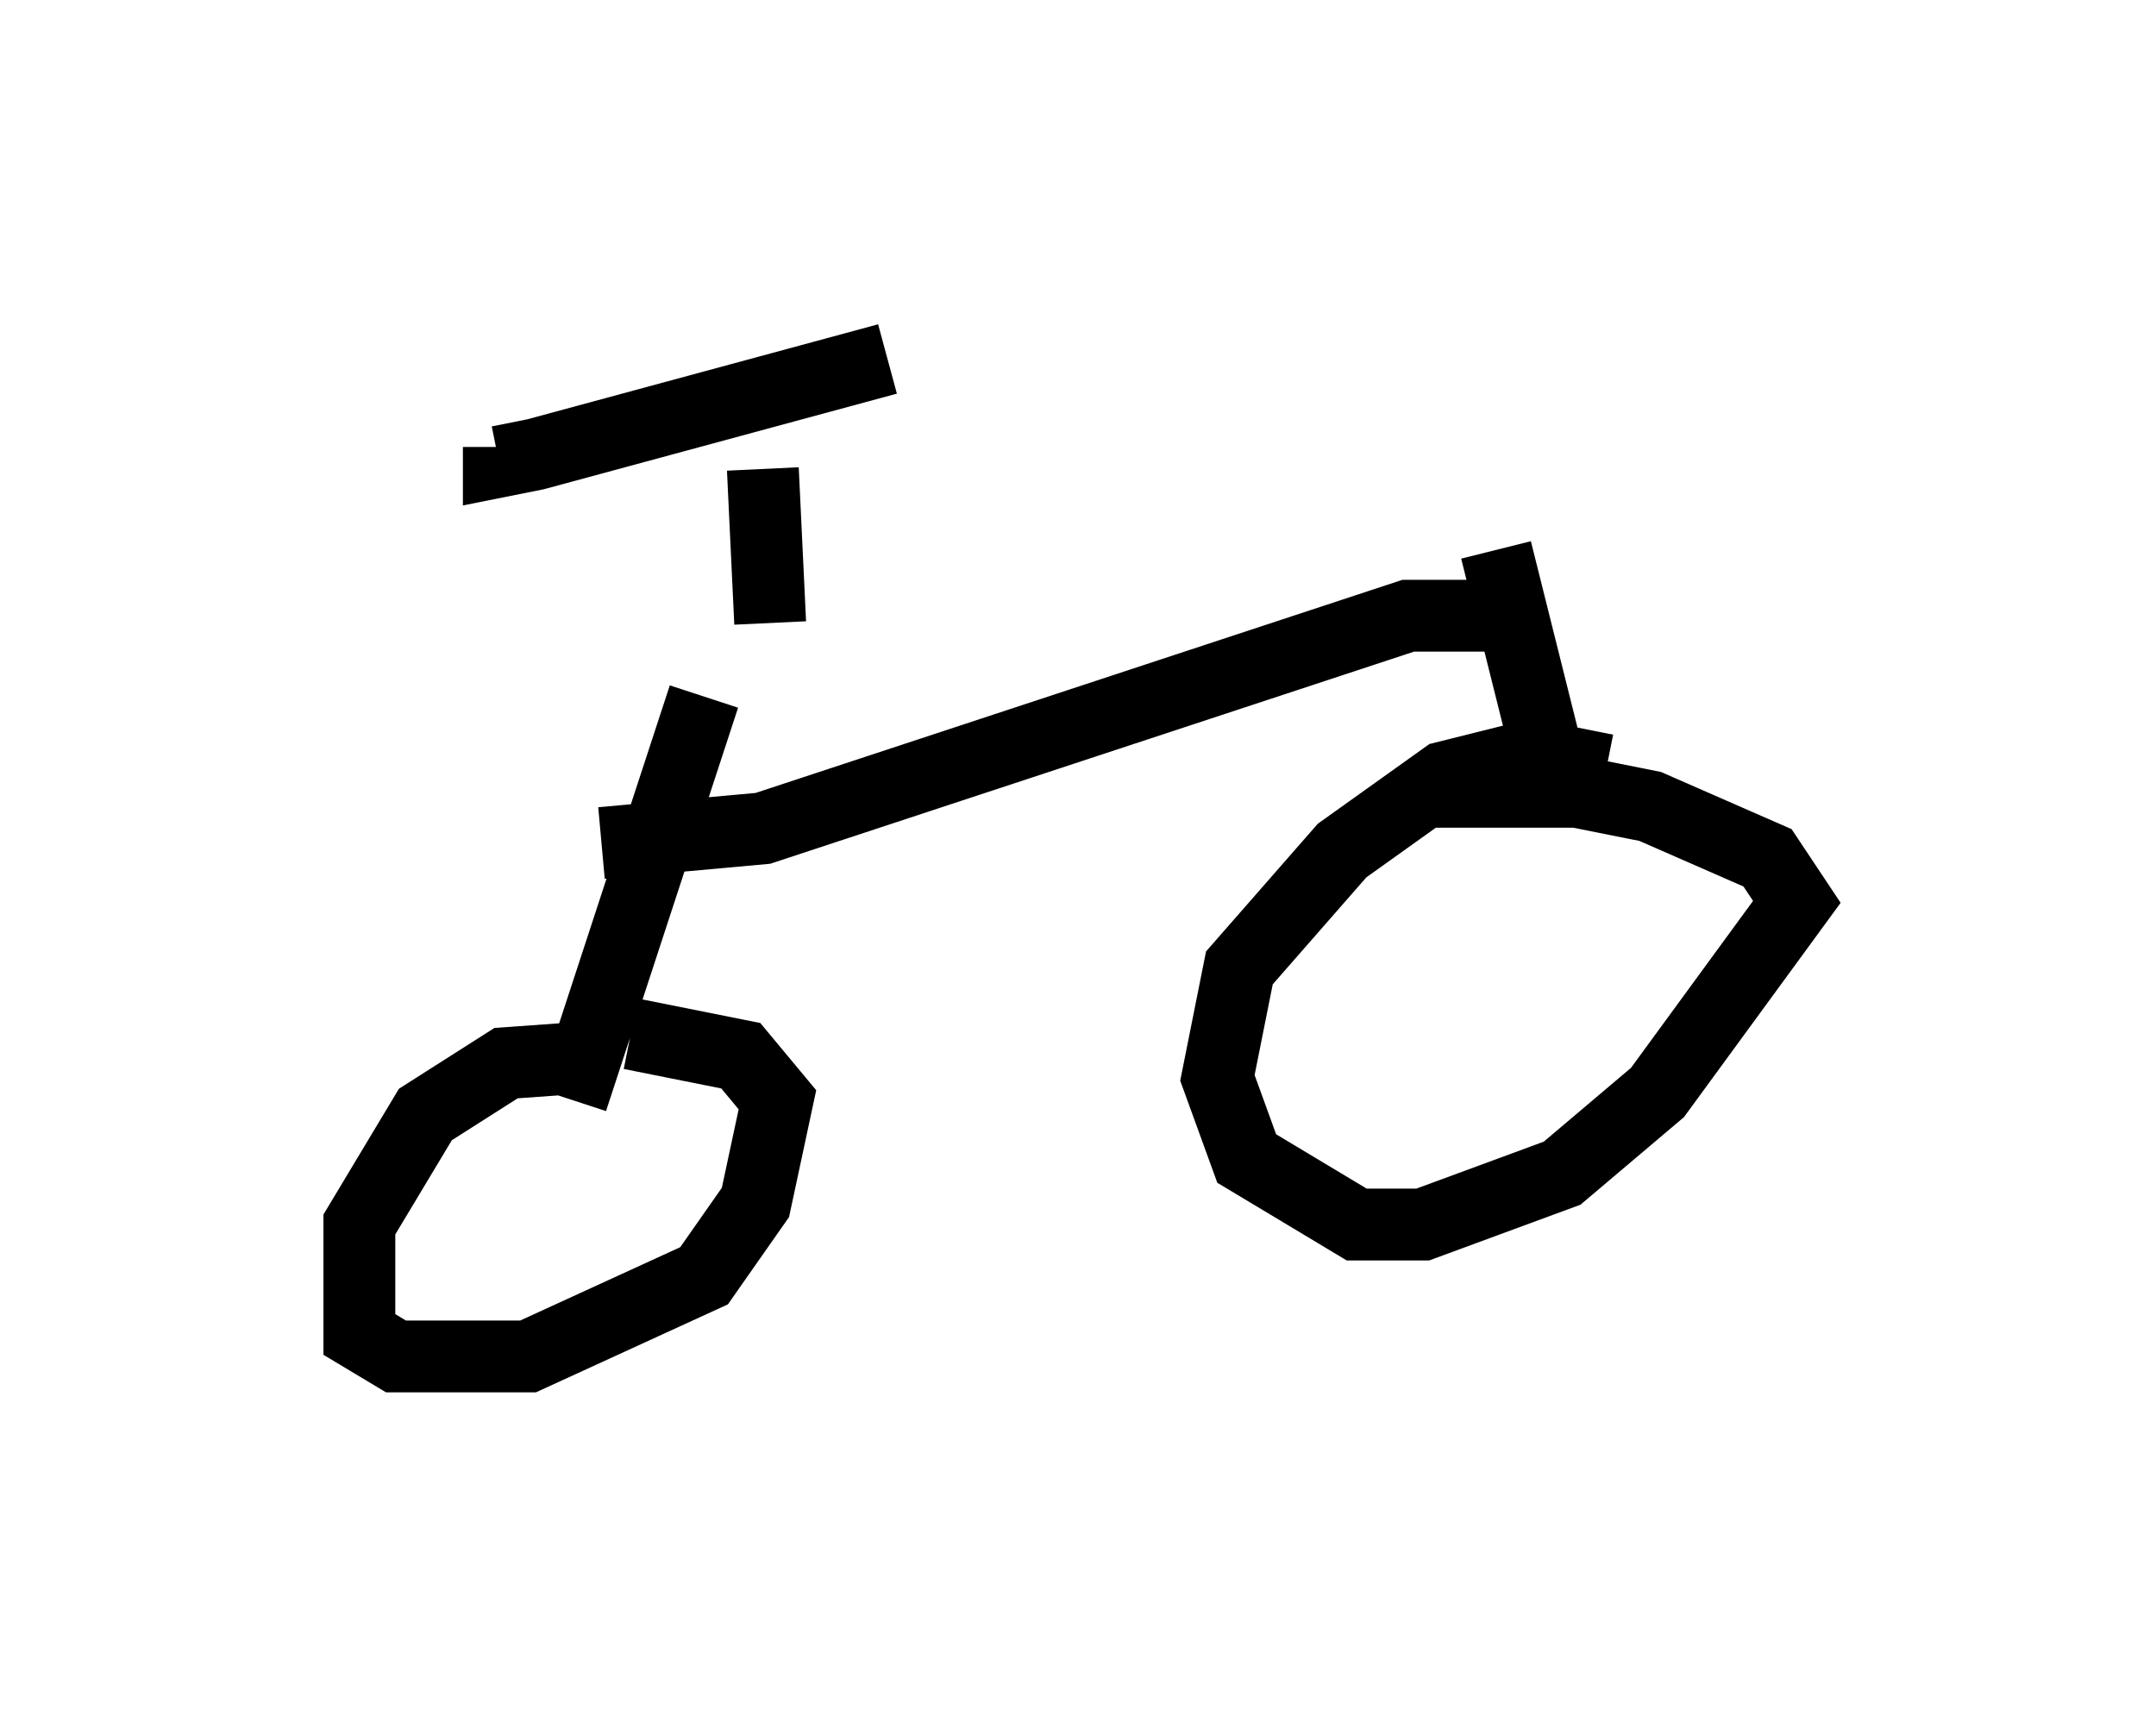 <?xml version="1.0" encoding="utf-8" ?>
<svg baseProfile="full" height="23.883" version="1.1" width="30.009" xmlns="http://www.w3.org/2000/svg" xmlns:ev="http://www.w3.org/2001/xml-events" xmlns:xlink="http://www.w3.org/1999/xlink"><defs /><rect fill="white" height="23.883" width="30.009" x="0" y="0" /><path d="M10.513, 8.267 m-0.715, 1.429 l-1.838, 5.615 m12.863, -7.656 l0.919, 3.675 m0.613, -0.613 l-1.021, -0.204 -1.225, 0.306 l-1.429, 1.021 -1.429, 1.633 l-0.306, 1.531 0.408, 1.123 l1.531, 0.919 0.919, 0.0 l1.94, -0.715 1.327, -1.123 l1.94, -2.654 -0.408, -0.613 l-1.633, -0.715 -1.021, -0.204 l-2.144, 0.0 m-11.331, 3.675 l-1.429, 0.102 -1.123, 0.715 l-0.919, 1.531 0.0, 1.531 l0.51, 0.306 1.838, 0.0 l2.45, -1.123 0.715, -1.021 l0.306, -1.429 -0.51, -0.613 l-1.531, -0.306 m12.148, -5.819 l-1.327, 0.0 -8.983, 2.96 l-2.246, 0.204 m2.348, -3.063 l-0.102, -2.144 m1.735, -1.531 l-4.9, 1.327 -0.51, 0.102 l0.0, -0.204 " fill="none" stroke="black" stroke-width="1" /></svg>